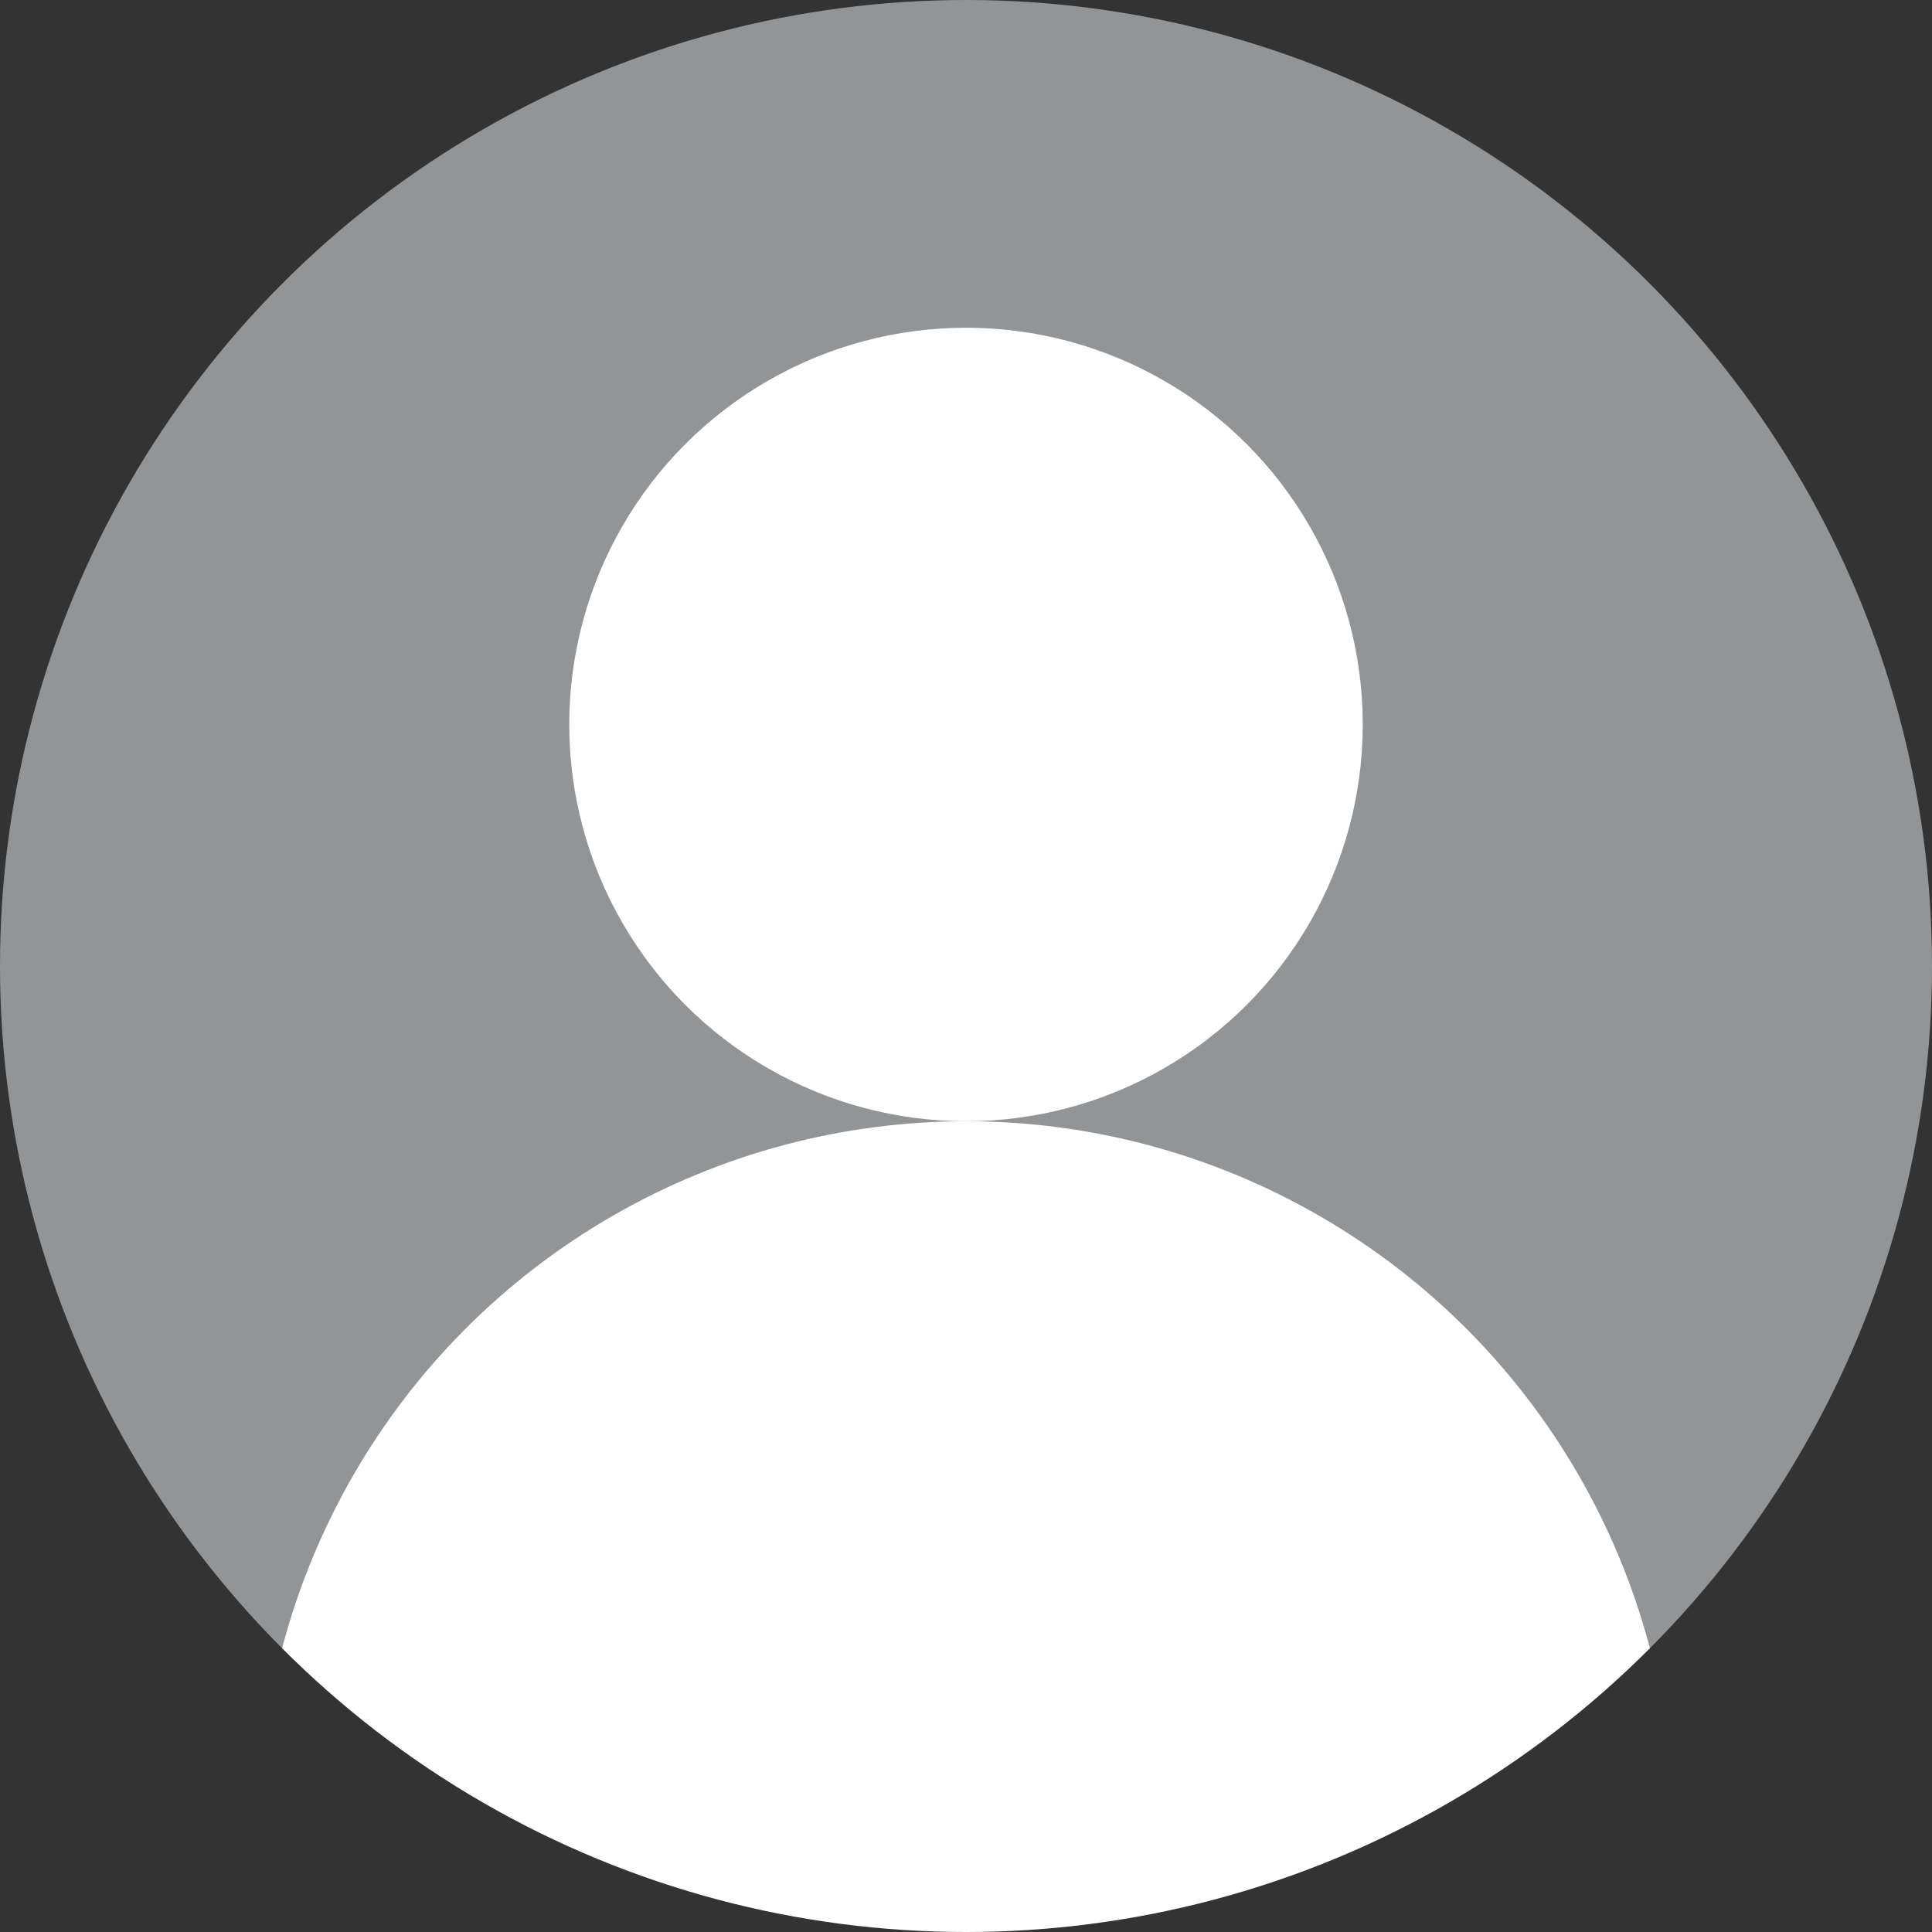 <?xml version="1.0" encoding="utf-8"?>
<!-- Generator: Adobe Illustrator 23.0.5, SVG Export Plug-In . SVG Version: 6.00 Build 0)  -->
<!DOCTYPE svg PUBLIC "-//W3C//DTD SVG 1.1//EN" "http://www.w3.org/Graphics/SVG/1.1/DTD/svg11.dtd">
<svg version="1.1" id="Layer_1" xmlns:x="http://ns.adobe.com/Extensibility/1.0/" xmlns:i="http://ns.adobe.com/AdobeIllustrator/10.0/" xmlns:graph="http://ns.adobe.com/Graphs/1.0/"
	 xmlns="http://www.w3.org/2000/svg" xmlns:xlink="http://www.w3.org/1999/xlink" x="0px" y="0px" viewBox="0 0 560 560"
	 style="enable-background:new 0 0 560 560;" xml:space="preserve">
<rect x="0" y="0" width="560" height="560" fill="#333333" stroke="none"/>
<style type="text/css">
	.st0{clip-path:url(#SVGID_2_);fill:#939495;}
	.st1{fill:#FFFFFF;}
	.st2{clip-path:url(#SVGID_4_);fill:#FFFFFF;}
</style>
<title>Abstract user icon</title>
<g>
	<defs>
		<rect id="SVGID_1_" x="-20" y="-20" width="600" height="498"/>
	</defs>
	<clipPath id="SVGID_2_">
		<use xlink:href="#SVGID_1_"  style="overflow:visible;"/>
	</clipPath>
	<circle class="st0" cx="280" cy="280" r="280"/>
</g>
<circle class="st1" cx="280" cy="210" r="115"/>
<g>
	<defs>
		<circle id="SVGID_3_" cx="280" cy="280" r="280"/>
	</defs>
	<clipPath id="SVGID_4_">
		<use xlink:href="#SVGID_3_"  style="overflow:visible;"/>
	</clipPath>
	<circle class="st2" cx="280" cy="530" r="205"/>
</g>
</svg>
